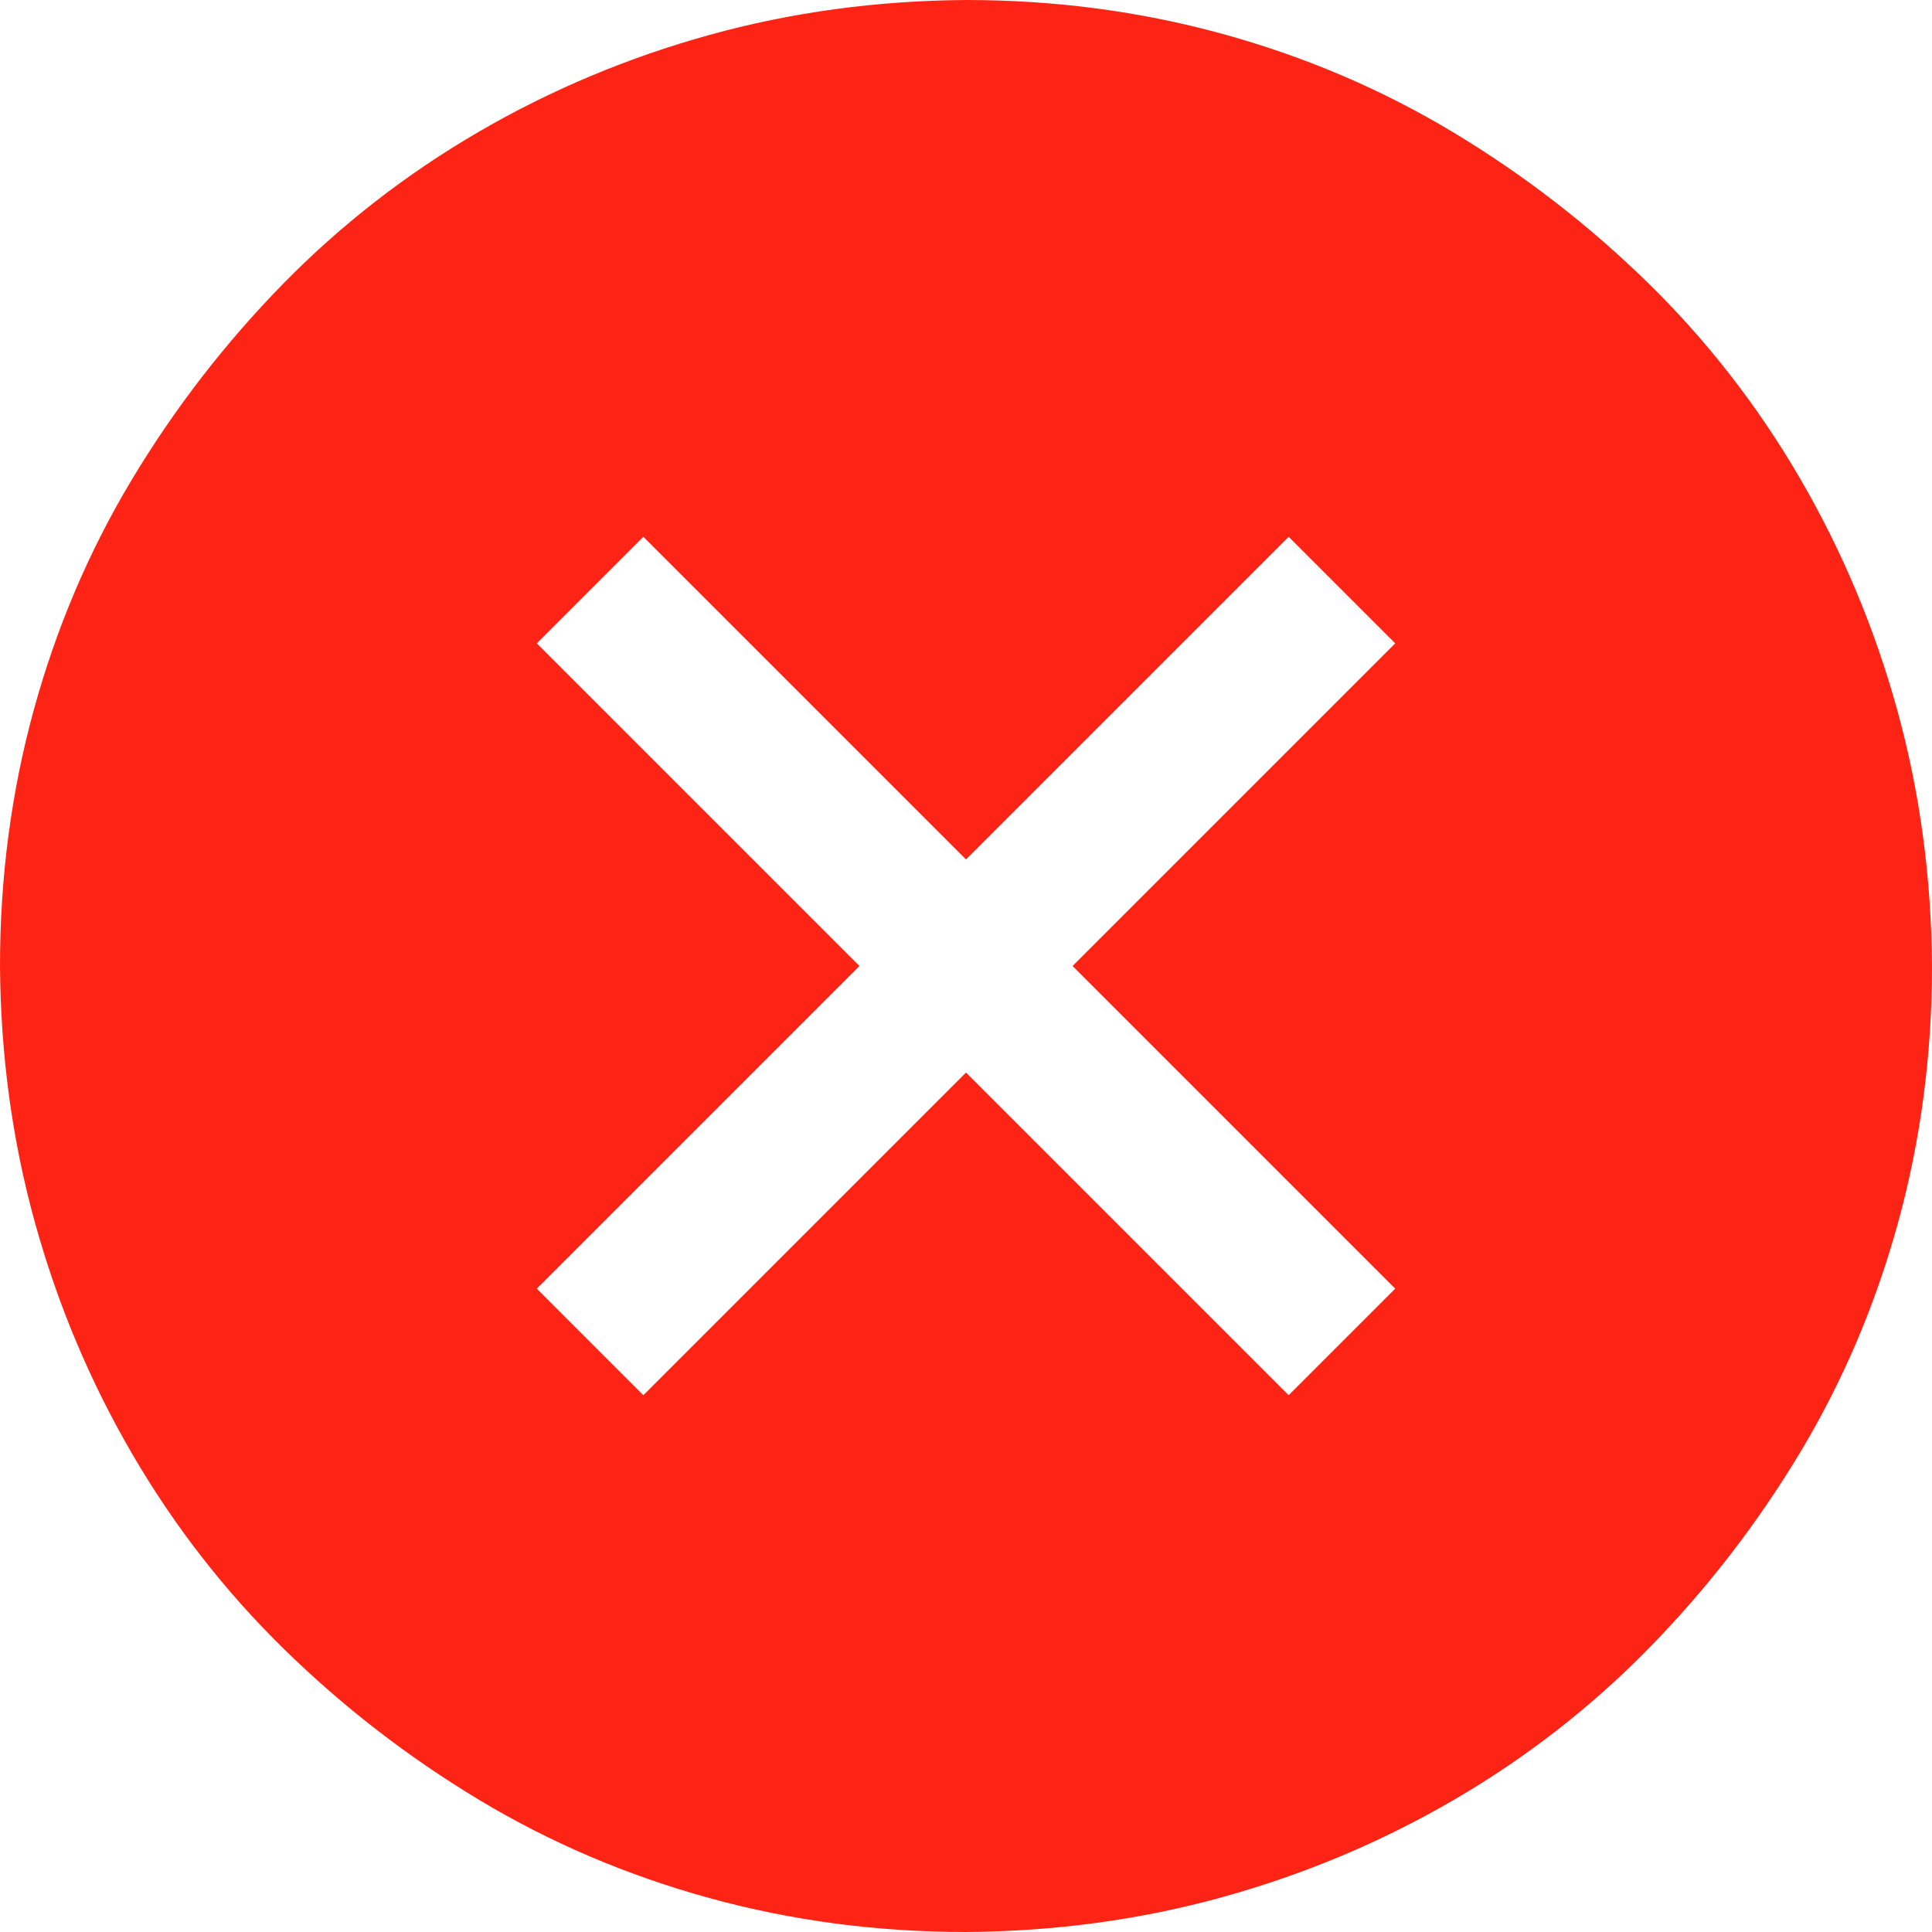 <svg width="25" height="25" viewBox="0 0 25 25" fill="none" xmlns="http://www.w3.org/2000/svg">
<path d="M12.5 0C13.648 0 14.754 0.146 15.82 0.439C16.886 0.732 17.879 1.156 18.799 1.709C19.718 2.262 20.561 2.913 21.326 3.662C22.091 4.411 22.746 5.253 23.291 6.189C23.836 7.125 24.255 8.122 24.548 9.18C24.841 10.238 24.992 11.344 25 12.5C25 13.648 24.854 14.754 24.561 15.82C24.268 16.886 23.844 17.879 23.291 18.799C22.738 19.718 22.087 20.561 21.338 21.326C20.589 22.091 19.747 22.746 18.811 23.291C17.875 23.836 16.878 24.255 15.82 24.548C14.762 24.841 13.656 24.992 12.5 25C11.352 25 10.246 24.854 9.18 24.561C8.114 24.268 7.121 23.844 6.201 23.291C5.282 22.738 4.439 22.087 3.674 21.338C2.909 20.589 2.254 19.747 1.709 18.811C1.164 17.875 0.745 16.878 0.452 15.82C0.159 14.762 0.008 13.656 0 12.5C0 11.352 0.146 10.246 0.439 9.18C0.732 8.114 1.156 7.121 1.709 6.201C2.262 5.282 2.913 4.439 3.662 3.674C4.411 2.909 5.253 2.254 6.189 1.709C7.125 1.164 8.122 0.745 9.18 0.452C10.238 0.159 11.344 0.008 12.5 0ZM13.879 12.5L18.054 8.325L16.675 6.946L12.5 11.121L8.325 6.946L6.946 8.325L11.121 12.5L6.946 16.675L8.325 18.054L12.5 13.879L16.675 18.054L18.054 16.675L13.879 12.5Z" fill="#FD2415"/>
</svg>
